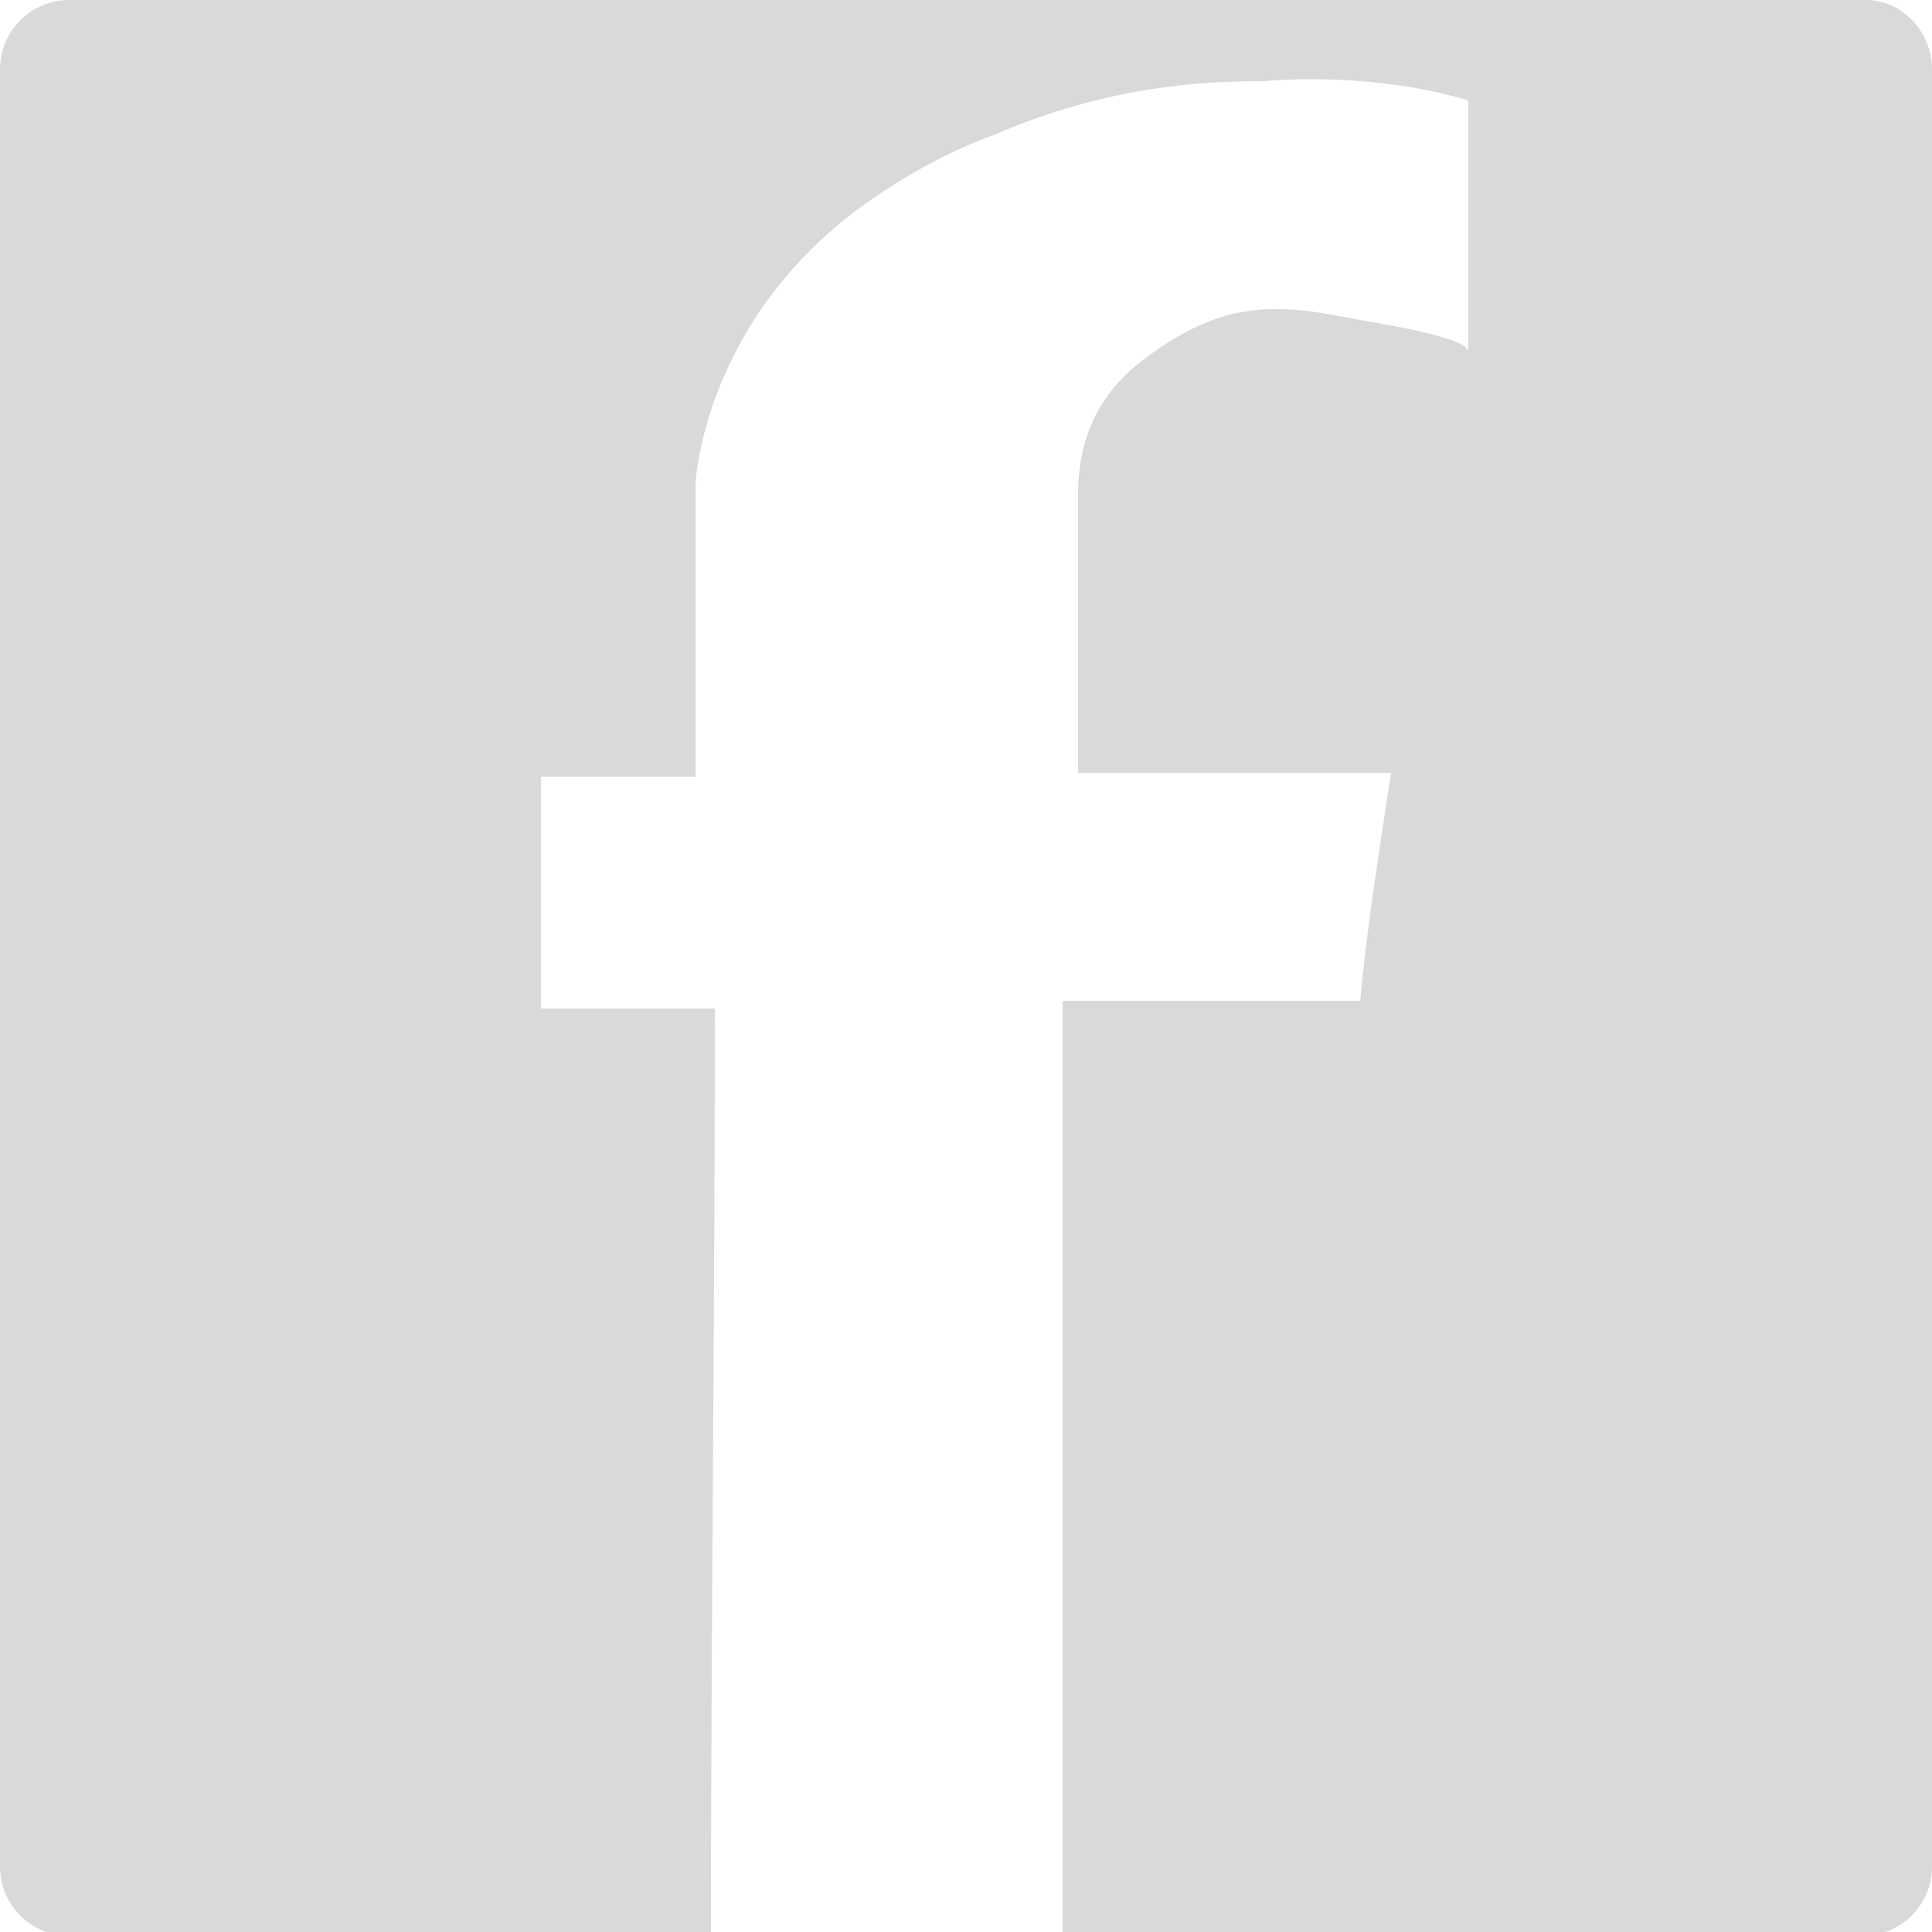 <?xml version="1.0" encoding="utf-8"?>
<!-- Generator: Adobe Illustrator 18.1.1, SVG Export Plug-In . SVG Version: 6.00 Build 0)  -->
<svg version="1.1" id="Layer_1" xmlns="http://www.w3.org/2000/svg" xmlns:xlink="http://www.w3.org/1999/xlink" x="0px" y="0px"
	 viewBox="0 0 50 50" enable-background="new 0 0 50 50" xml:space="preserve">
<path fill="#D9D9D9" d="M48.3,0H1.8C0.8,0,0,0.8,0,1.8v46.5c0,1,0.8,1.8,1.8,1.8h16.6c0-8.1,0.1-16,0.1-24H14v-6h4v-7.6
	c0,0,0.2-4.3,4.5-7.3c1-0.7,2.1-1.3,3.2-1.7c3-1.3,5.5-1.4,7-1.4C33.9,2,36,2,38,2.6c0,2.2,0,4.3,0,6.5c0-0.3-1.5-0.6-2.7-0.8
	c-1.1-0.2-1.5-0.3-2.3-0.3c-1.2,0-2.2,0.4-3.4,1.3c-1.2,0.9-1.7,2.1-1.7,3.5V20h8.1c-0.3,2-0.6,3.8-0.8,5.9c-2.6,0-5.1,0-7.7,0
	c0,8.1,0,16.1,0,24.2h20.7c1,0,1.8-0.8,1.8-1.8V1.8C50,0.8,49.2,0,48.3,0z"/>
</svg>
